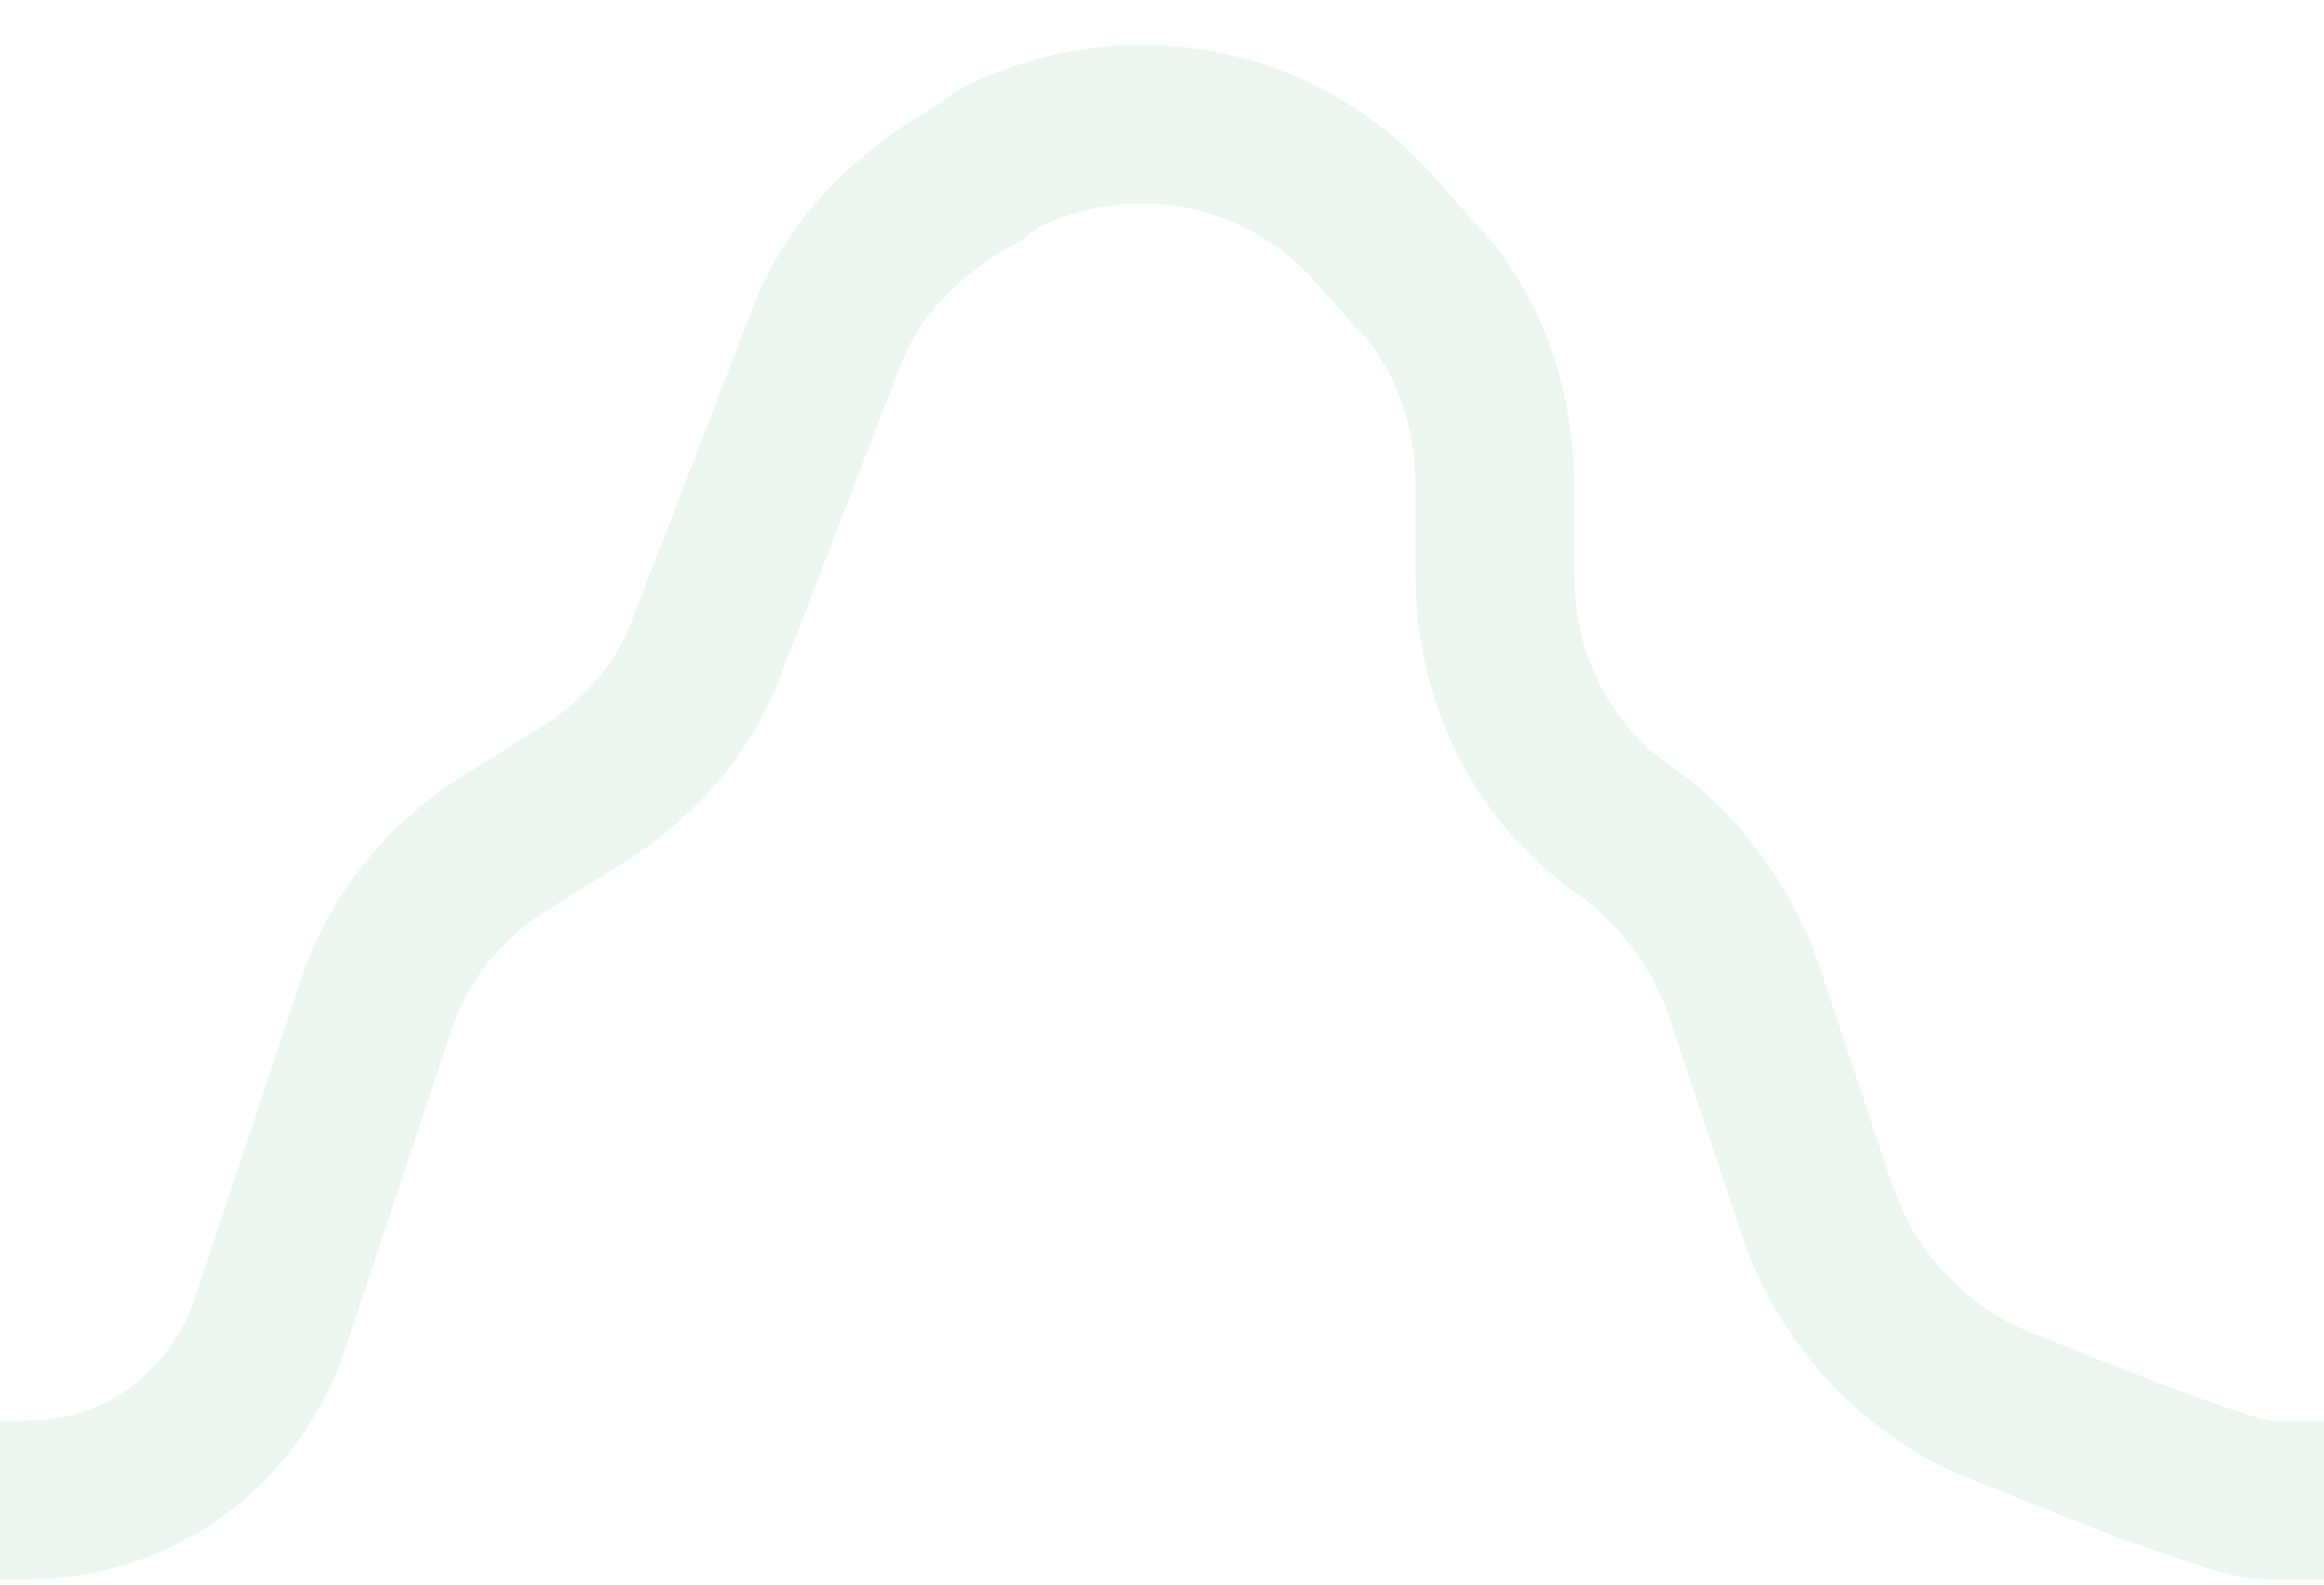 <?xml version="1.0" encoding="utf-8"?>
<!-- Generator: Adobe Illustrator 25.1.0, SVG Export Plug-In . SVG Version: 6.00 Build 0)  -->
<svg version="1.1" id="Layer_1" xmlns="http://www.w3.org/2000/svg"
  xmlns:xlink="http://www.w3.org/1999/xlink" x="0px" y="0px"
  viewBox="0 0 44 30" style="enable-background:new 0 0 44 30; " xml:space="preserve">
<style type="text/css">
	.st0{fill:none;stroke:#34b05a;stroke-width:3;opacity: 0.095;}
</style>
<path class="st0" d="M0,28.4h0.5c2.1,0,3.9-1.3,4.6-3.3l2-6c0.4-1.3,1.3-2.4,2.4-3.1l1.6-1c1.1-0.7,1.9-1.7,2.3-2.8l2.2-5.7
	c0.5-1.4,1.6-2.5,2.9-3.2L18.9,3c2.4-1.2,5.2-0.7,7,1.2l0.8,0.9c1.1,1.1,1.6,2.6,1.6,4.1v1.7c0,1.8,0.8,3.6,2.3,4.7l0.4,0.3
	c0.9,0.7,1.6,1.7,2,2.8l1.4,4.2c0.6,1.8,2,3.2,3.7,3.8c0,0,4.1,1.7,4.8,1.7s1.1,0,1.1,0"/>
</svg>